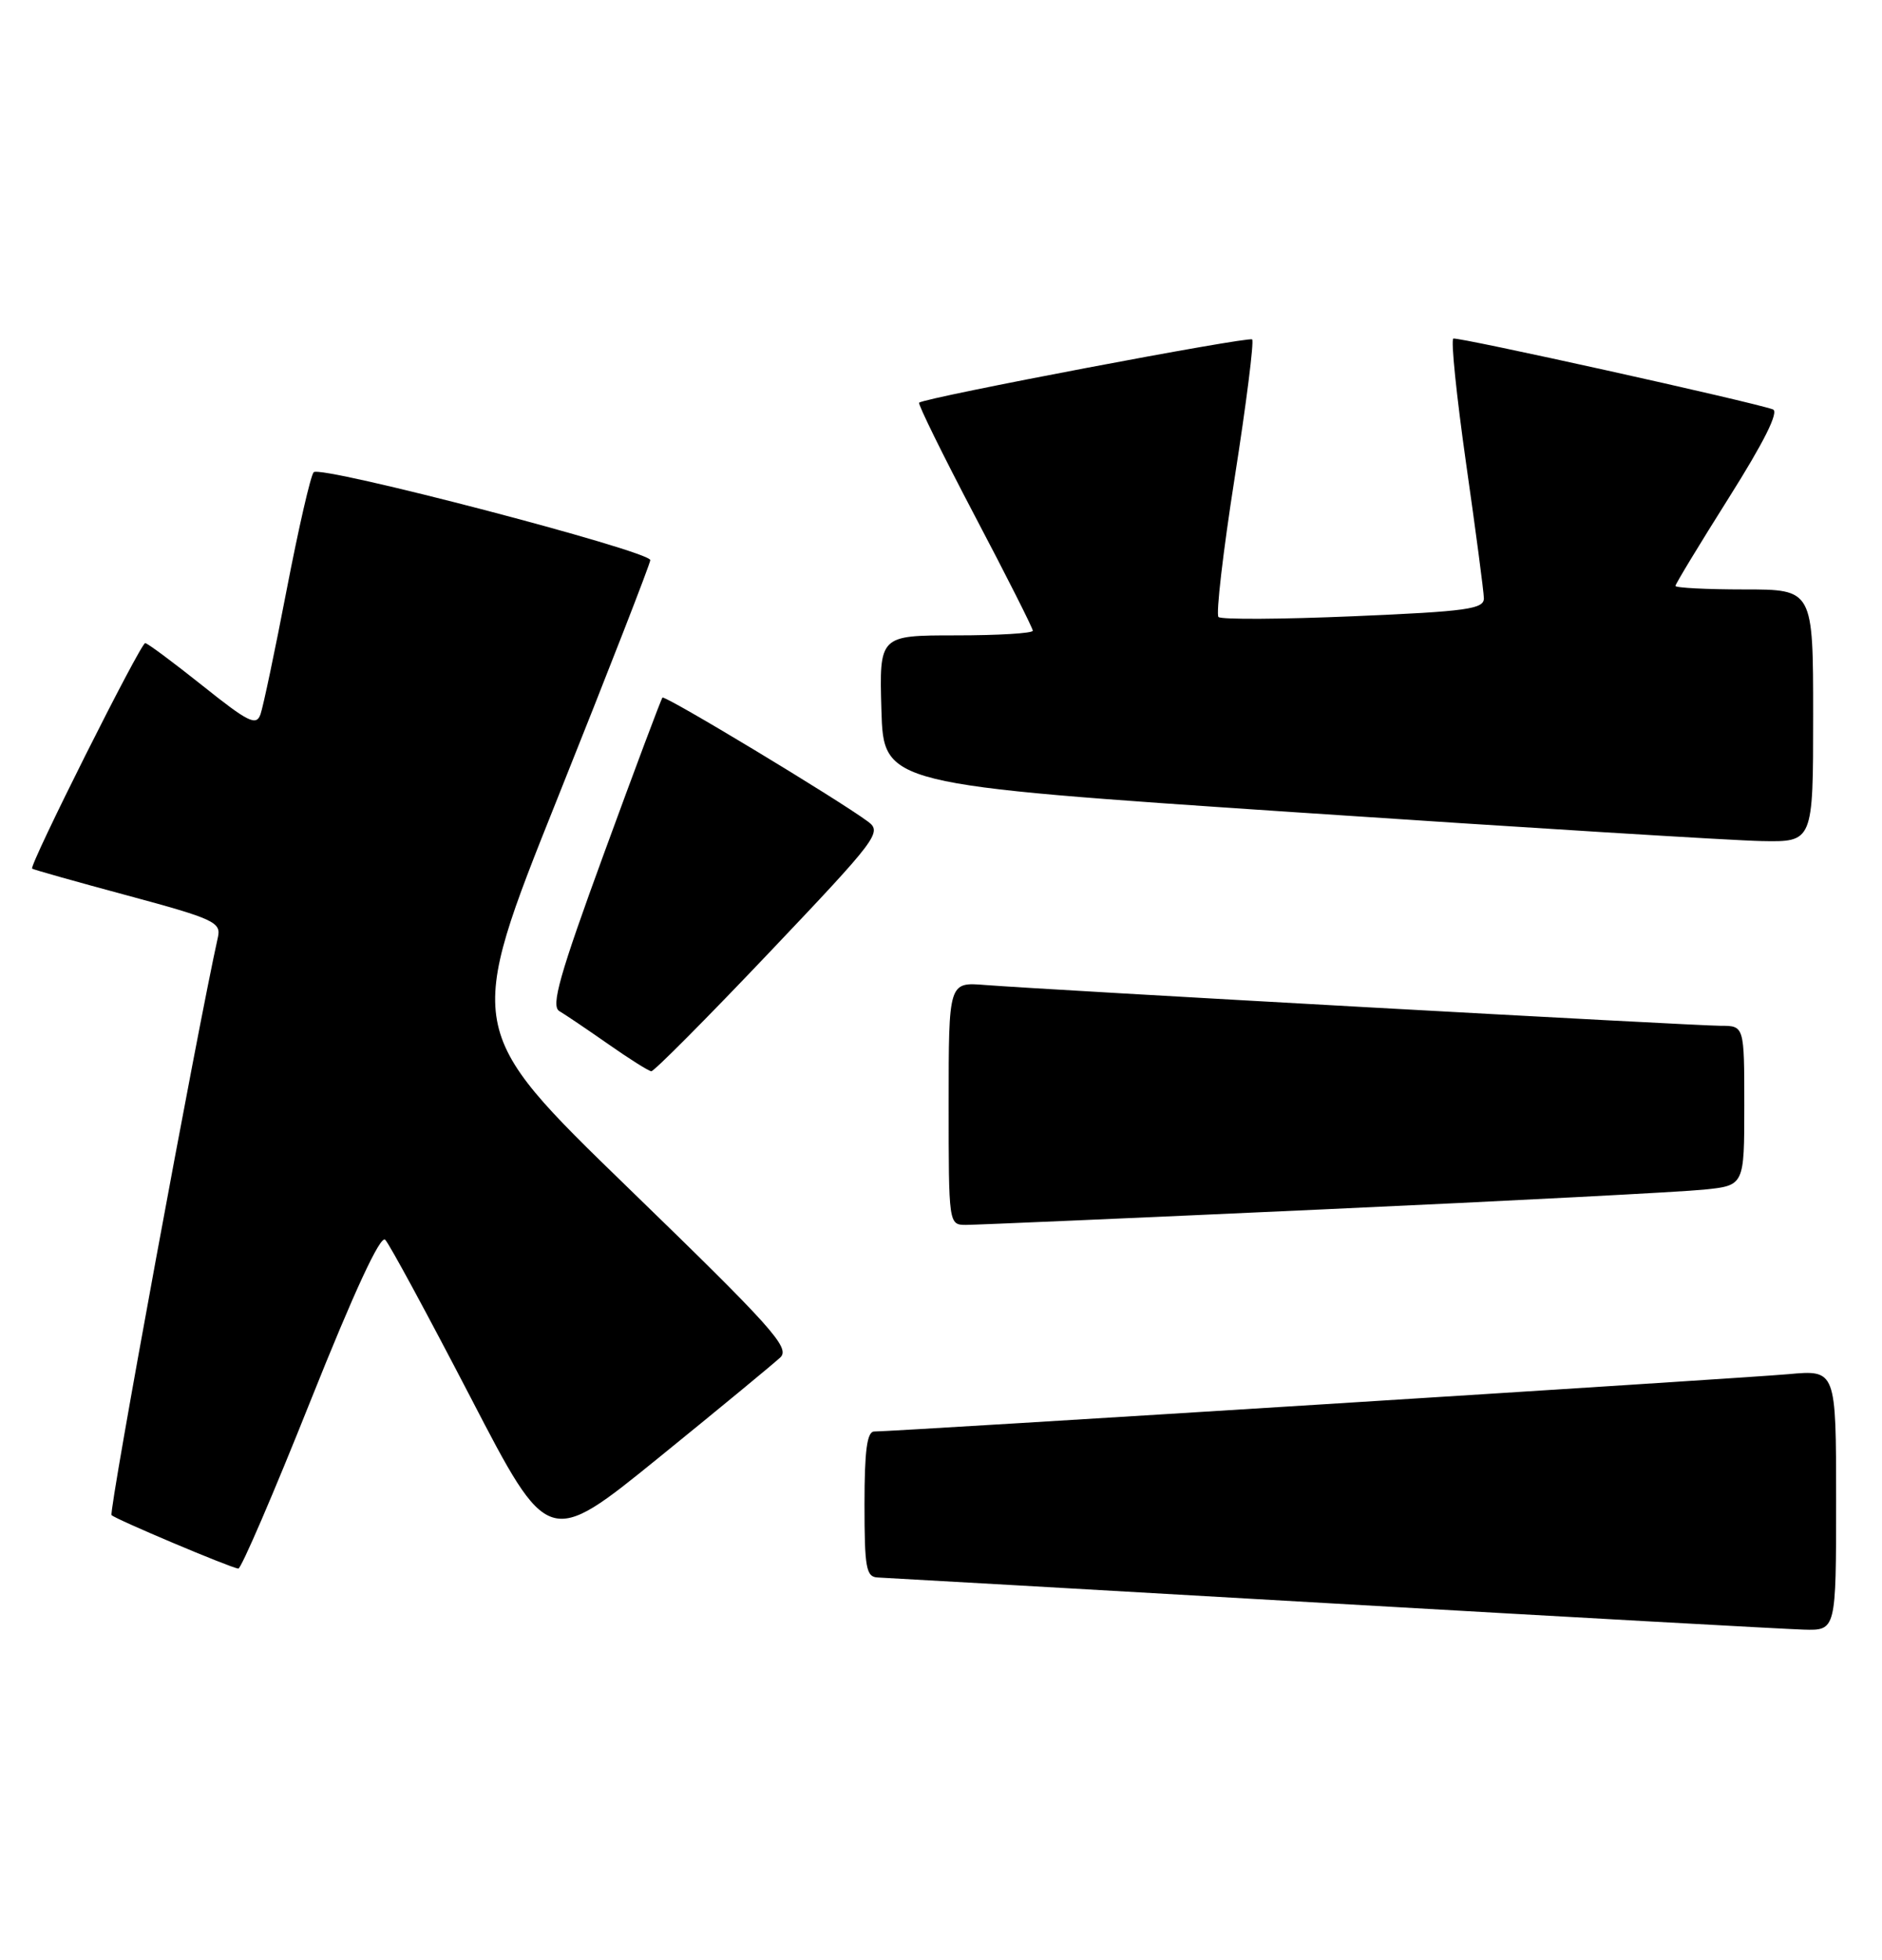 <?xml version="1.0" encoding="UTF-8" standalone="no"?>
<!DOCTYPE svg PUBLIC "-//W3C//DTD SVG 1.1//EN" "http://www.w3.org/Graphics/SVG/1.1/DTD/svg11.dtd" >
<svg xmlns="http://www.w3.org/2000/svg" xmlns:xlink="http://www.w3.org/1999/xlink" version="1.1" viewBox="0 0 246 256">
 <g >
 <path fill="currentColor"
d=" M 240.00 195.97 C 240.00 178.94 240.00 178.94 233.75 179.51 C 227.81 180.05 116.93 187.00 114.27 187.00 C 113.33 187.00 113.00 189.50 113.00 196.50 C 113.00 204.85 113.21 206.01 114.75 206.07 C 115.71 206.11 142.38 207.63 174.00 209.45 C 205.62 211.27 233.41 212.81 235.75 212.88 C 240.00 213.00 240.00 213.00 240.00 195.97 Z  M 40.59 182.99 C 46.29 168.73 49.72 161.32 50.35 161.95 C 50.89 162.49 55.90 171.75 61.50 182.52 C 71.67 202.12 71.67 202.12 86.09 190.43 C 94.01 184.01 101.17 178.10 102.00 177.32 C 103.32 176.06 100.90 173.38 82.14 155.20 C 60.78 134.50 60.78 134.50 72.89 104.24 C 79.55 87.60 85.00 73.62 85.00 73.17 C 85.00 71.98 41.86 60.72 41.00 61.69 C 40.60 62.13 39.02 69.03 37.48 77.00 C 35.95 84.97 34.40 92.31 34.05 93.31 C 33.50 94.87 32.47 94.36 26.46 89.56 C 22.63 86.51 19.27 84.01 18.98 84.01 C 18.37 84.00 3.76 113.12 4.20 113.47 C 4.36 113.60 10.00 115.19 16.73 117.00 C 27.90 120.01 28.92 120.48 28.49 122.40 C 25.81 134.40 14.18 197.51 14.58 197.92 C 15.14 198.48 30.03 204.76 31.15 204.91 C 31.51 204.96 35.76 195.10 40.59 182.99 Z  M 173.00 157.98 C 197.48 156.87 219.86 155.70 222.75 155.40 C 228.00 154.86 228.00 154.86 228.00 144.43 C 228.00 134.00 228.00 134.00 224.89 134.00 C 221.59 134.00 136.80 129.30 128.75 128.67 C 124.00 128.29 124.00 128.29 124.00 144.15 C 124.00 159.92 124.01 160.00 126.25 160.01 C 127.49 160.01 148.52 159.10 173.00 157.98 Z  M 100.59 124.39 C 114.69 109.55 115.33 108.71 113.46 107.33 C 109.49 104.39 86.90 90.77 86.59 91.13 C 86.41 91.33 82.99 100.45 78.99 111.38 C 73.12 127.41 71.99 131.42 73.11 132.08 C 73.87 132.53 76.75 134.47 79.50 136.39 C 82.25 138.32 84.78 139.91 85.13 139.94 C 85.47 139.98 92.43 132.98 100.59 124.39 Z  M 237.00 93.50 C 237.00 77.00 237.00 77.00 228.00 77.00 C 223.05 77.00 219.00 76.79 219.00 76.54 C 219.00 76.29 222.15 71.10 225.99 65.01 C 230.56 57.77 232.56 53.78 231.74 53.48 C 229.04 52.50 190.56 43.98 189.97 44.23 C 189.63 44.38 190.38 51.70 191.63 60.50 C 192.89 69.30 193.94 77.24 193.96 78.14 C 193.99 79.56 191.79 79.87 176.95 80.50 C 167.57 80.90 159.61 80.95 159.27 80.60 C 158.92 80.25 159.87 72.06 161.39 62.39 C 162.91 52.72 163.93 44.60 163.67 44.34 C 163.24 43.91 120.99 51.92 120.14 52.60 C 119.95 52.75 123.21 59.38 127.39 67.33 C 131.58 75.28 135.00 82.06 135.00 82.39 C 135.00 82.73 130.48 83.00 124.96 83.00 C 114.93 83.00 114.93 83.00 115.21 92.75 C 115.50 102.50 115.50 102.50 169.50 106.12 C 199.20 108.11 226.54 109.80 230.25 109.87 C 237.00 110.00 237.00 110.00 237.00 93.50 Z "/>
</g>
</svg>